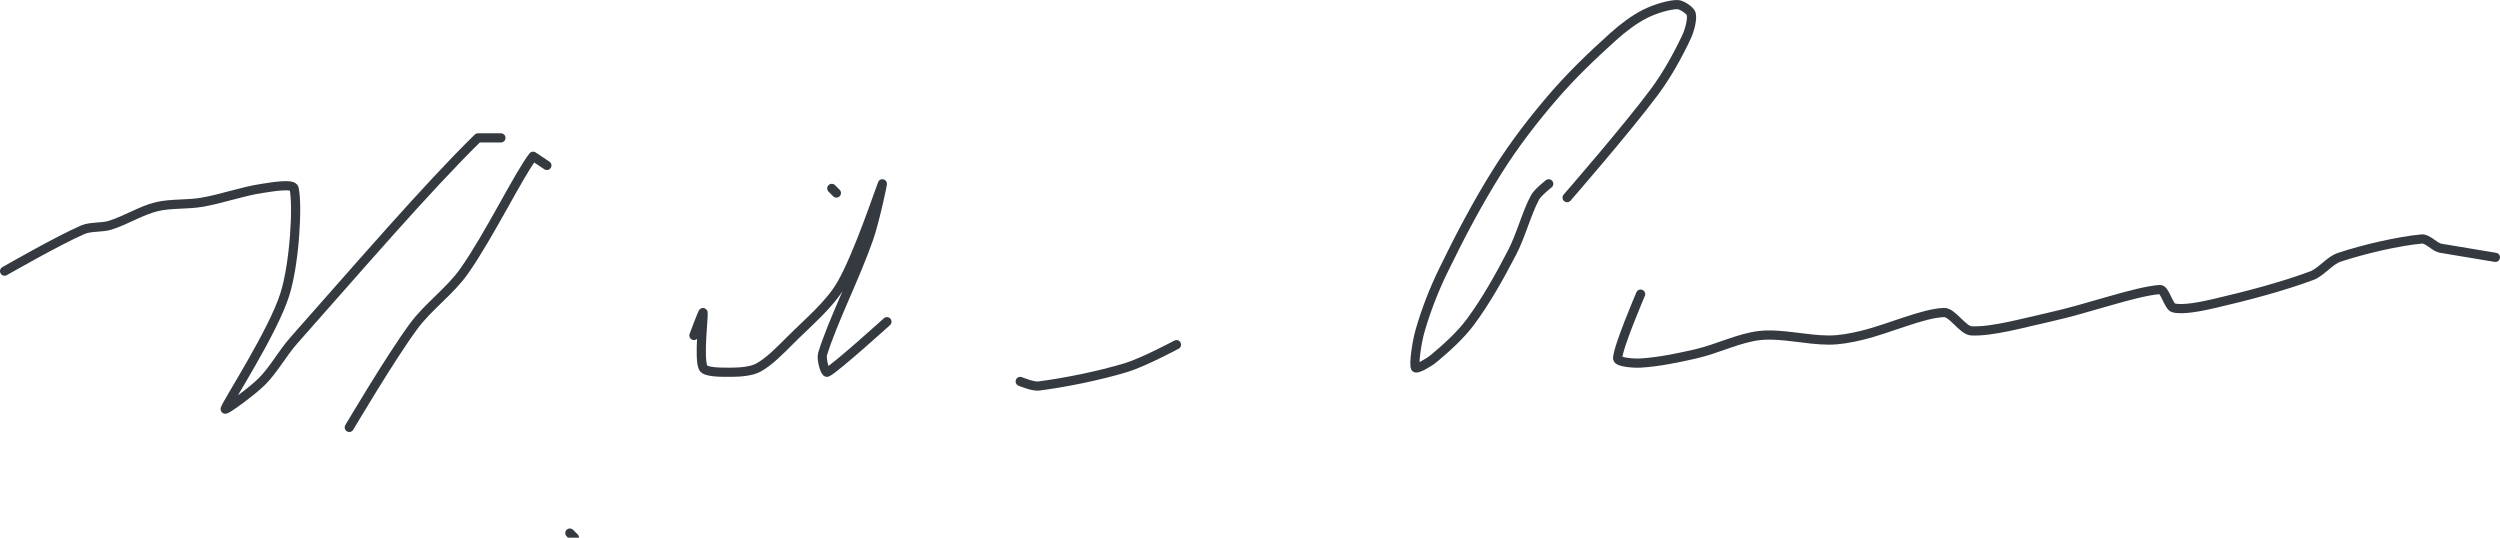 <?xml version="1.0" encoding="UTF-8" standalone="no"?><!DOCTYPE svg PUBLIC "-//W3C//DTD SVG 1.1//EN" "http://www.w3.org/Graphics/SVG/1.1/DTD/svg11.dtd"><svg xmlns="http://www.w3.org/2000/svg" version="1.1" width="544" height="117"><path stroke-linejoin="round" stroke-linecap="round" stroke-width="2" stroke="rgb(52, 58, 64)" fill="none" d="M 1 59 c 0.3 -0.16 11.46 -6.59 17 -9 c 1.75 -0.76 4.11 -0.41 6 -1 c 3.35 -1.05 6.67 -3.17 10 -4 c 3.11 -0.78 6.67 -0.42 10 -1 c 4.41 -0.77 8.72 -2.36 13 -3 c 2.25 -0.34 6.75 -1.13 7 0 c 0.81 3.73 0.11 16.25 -2 23 c -2.57 8.24 -12.64 23.64 -13 25 c -0.13 0.48 5.73 -3.73 8 -6 c 2.58 -2.58 4.42 -6.09 7 -9 c 13.47 -15.19 29.06 -33.31 40 -44 l 5 0"/><path stroke-linejoin="round" stroke-linecap="round" stroke-width="2" stroke="rgb(52, 58, 64)" fill="none" d="M 76 93 c 0.25 -0.38 8.89 -15.06 14 -22 c 3.19 -4.33 7.93 -7.64 11 -12 c 5.49 -7.81 11.95 -21.1 15 -25 l 3 2"/><path stroke-linejoin="round" stroke-linecap="round" stroke-width="2" stroke="rgb(52, 58, 64)" fill="none" d="M 124 116 l 1 1"/><path stroke-linejoin="round" stroke-linecap="round" stroke-width="2" stroke="rgb(52, 58, 64)" fill="none" d="M 151 73 c 0.03 -0.09 1.94 -5.22 2 -5 c 0.14 0.49 -0.97 9.89 0 12 c 0.49 1.07 4.09 1 6 1 c 1.91 0 4.45 -0.17 6 -1 c 2.35 -1.27 4.81 -3.81 7 -6 c 3.87 -3.87 8.44 -7.64 11 -12 c 3.74 -6.36 8.79 -21.64 9 -22 c 0.11 -0.19 -1.63 8.09 -3 12 c -2.99 8.51 -7.76 17.79 -10 25 c -0.34 1.1 0.54 4.23 1 4 c 1.89 -0.94 13 -11 13 -11"/><path stroke-linejoin="round" stroke-linecap="round" stroke-width="2" stroke="rgb(52, 58, 64)" fill="none" d="M 222 83 c 0.07 0.02 2.78 1.16 4 1 c 5.77 -0.75 12.94 -2.18 19 -4 c 3.77 -1.13 11 -5 11 -5"/><path stroke-linejoin="round" stroke-linecap="round" stroke-width="2" stroke="rgb(52, 58, 64)" fill="none" d="M 181 41 l 1 1"/><path stroke-linejoin="round" stroke-linecap="round" stroke-width="2" stroke="rgb(52, 58, 64)" fill="none" d="M 337 40 c -0.05 0.05 -2.39 1.85 -3 3 c -1.87 3.52 -3 8.15 -5 12 c -2.69 5.18 -5.64 10.46 -9 15 c -2.17 2.94 -5.27 5.72 -8 8 c -1.08 0.9 -3.78 2.44 -4 2 c -0.39 -0.79 0.28 -5.5 1 -8 c 1.24 -4.33 2.96 -8.8 5 -13 c 3.67 -7.56 7.53 -14.92 12 -22 c 3.57 -5.65 7.64 -10.94 12 -16 c 4.01 -4.65 8.47 -8.92 13 -13 c 2.12 -1.91 4.6 -3.8 7 -5 c 2.03 -1.02 5.15 -2 7 -2 c 0.91 0 2.78 1.24 3 2 c 0.31 1.07 -0.32 3.56 -1 5 c -1.85 3.94 -4.25 8.3 -7 12 c -5.9 7.95 -19 23 -19 23"/><path stroke-linejoin="round" stroke-linecap="round" stroke-width="2" stroke="rgb(52, 58, 64)" fill="none" d="M 357 64 c -0.09 0.24 -5 11.64 -5 14 c 0 0.81 3.42 1.09 5 1 c 3.76 -0.22 8 -1.08 12 -2 c 4.79 -1.1 9.49 -3.53 14 -4 c 4.66 -0.48 10.09 1 15 1 c 2.31 0 4.69 -0.45 7 -1 c 6.1 -1.46 13.25 -4.8 18 -5 c 1.83 -0.08 4.09 3.92 6 4 c 4.57 0.2 11.23 -1.73 17 -3 c 8.27 -1.81 18.59 -5.6 24 -6 c 1.09 -0.08 1.86 3.72 3 4 c 2.06 0.51 6.08 -0.32 9 -1 c 7.05 -1.64 14.54 -3.61 21 -6 c 2.13 -0.79 3.89 -3.3 6 -4 c 5.4 -1.8 12.97 -3.54 18 -4 c 1.22 -0.11 2.63 1.66 4 2 l 12 2"/></svg>
